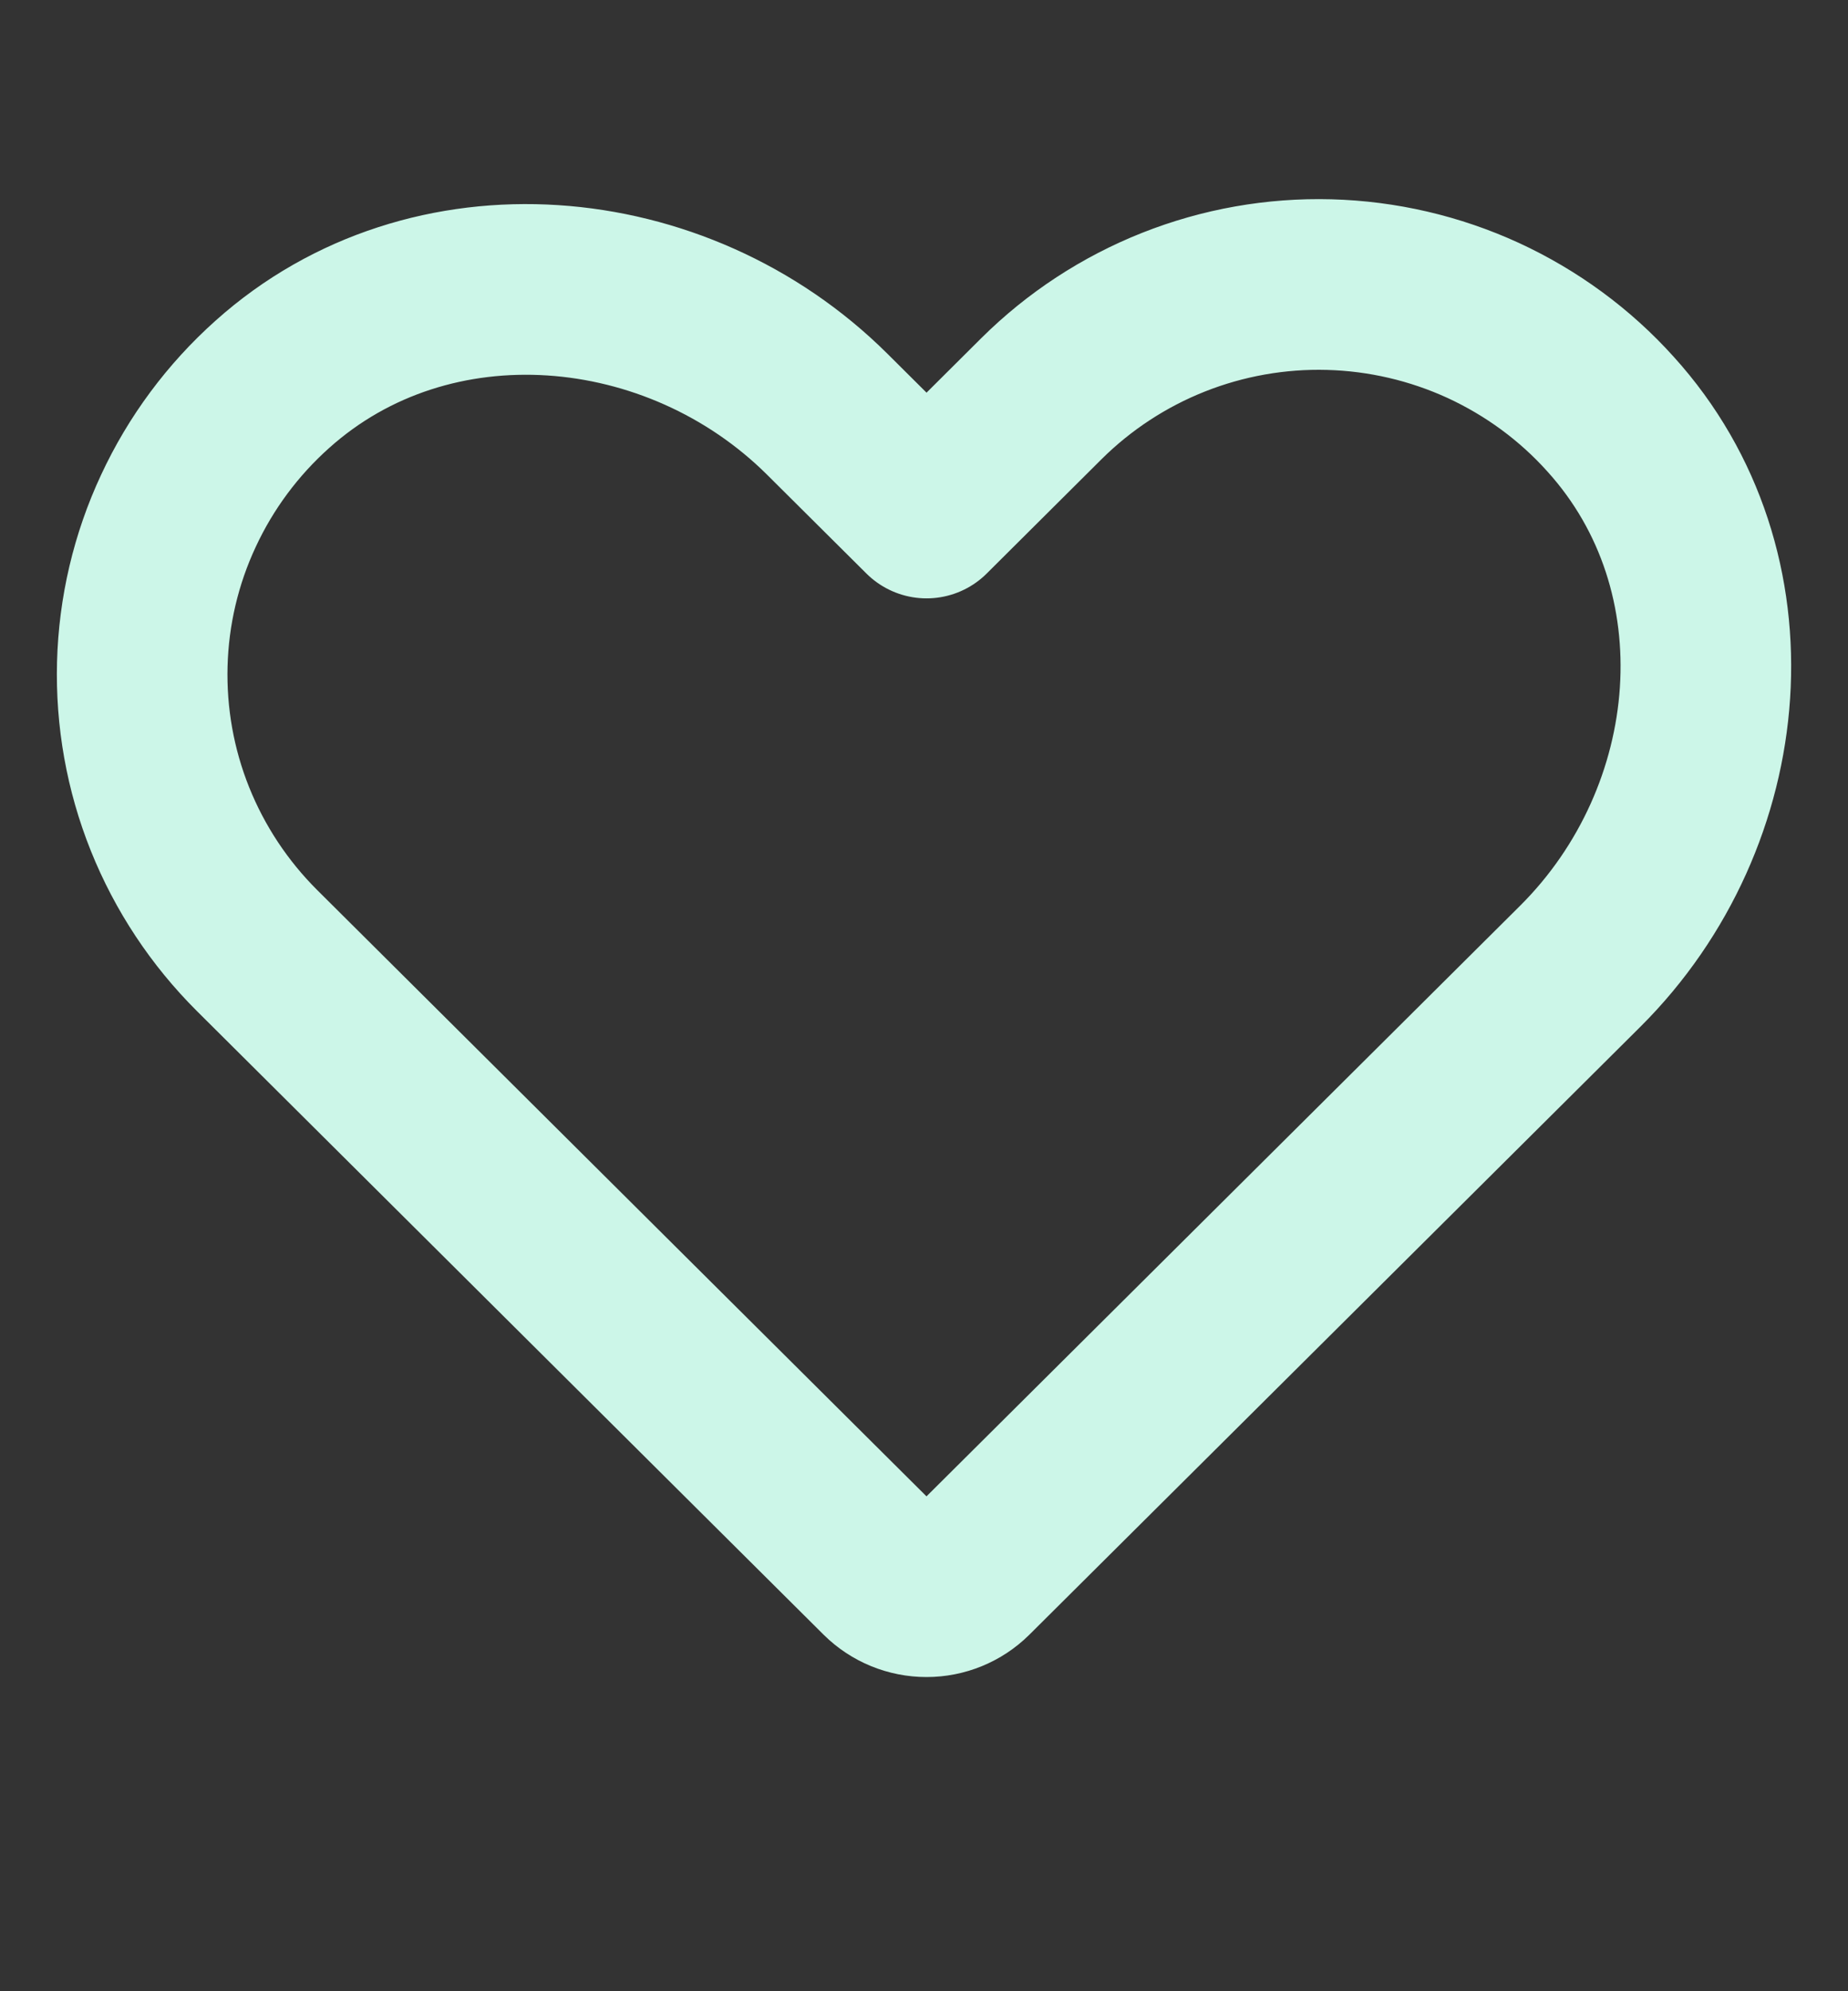 <svg width="13" height="14" viewBox="0 0 13 14" fill="none" xmlns="http://www.w3.org/2000/svg">
<rect x="0" y="0" width="13" height="14" fill="#333333" stroke="none"/>
<path d="M6.818 11.068L11.117 6.793C12.173 5.742 12.329 4.014 11.329 2.911C11.079 2.633 10.774 2.41 10.434 2.253C10.094 2.097 9.725 2.011 9.35 2.001C8.976 1.991 8.603 2.057 8.255 2.195C7.907 2.333 7.591 2.54 7.326 2.803L6.518 3.607L5.82 2.913C4.764 1.863 3.026 1.708 1.916 2.702C1.637 2.951 1.412 3.254 1.255 3.592C1.097 3.93 1.011 4.297 1.001 4.669C0.991 5.042 1.057 5.413 1.196 5.759C1.335 6.105 1.543 6.419 1.808 6.683L6.217 11.068C6.297 11.147 6.405 11.191 6.518 11.191C6.63 11.191 6.738 11.147 6.818 11.068V11.068Z" stroke="#CCF6E8" stroke-width="1.2" stroke-linecap="round" stroke-linejoin="round"/>
</svg>
